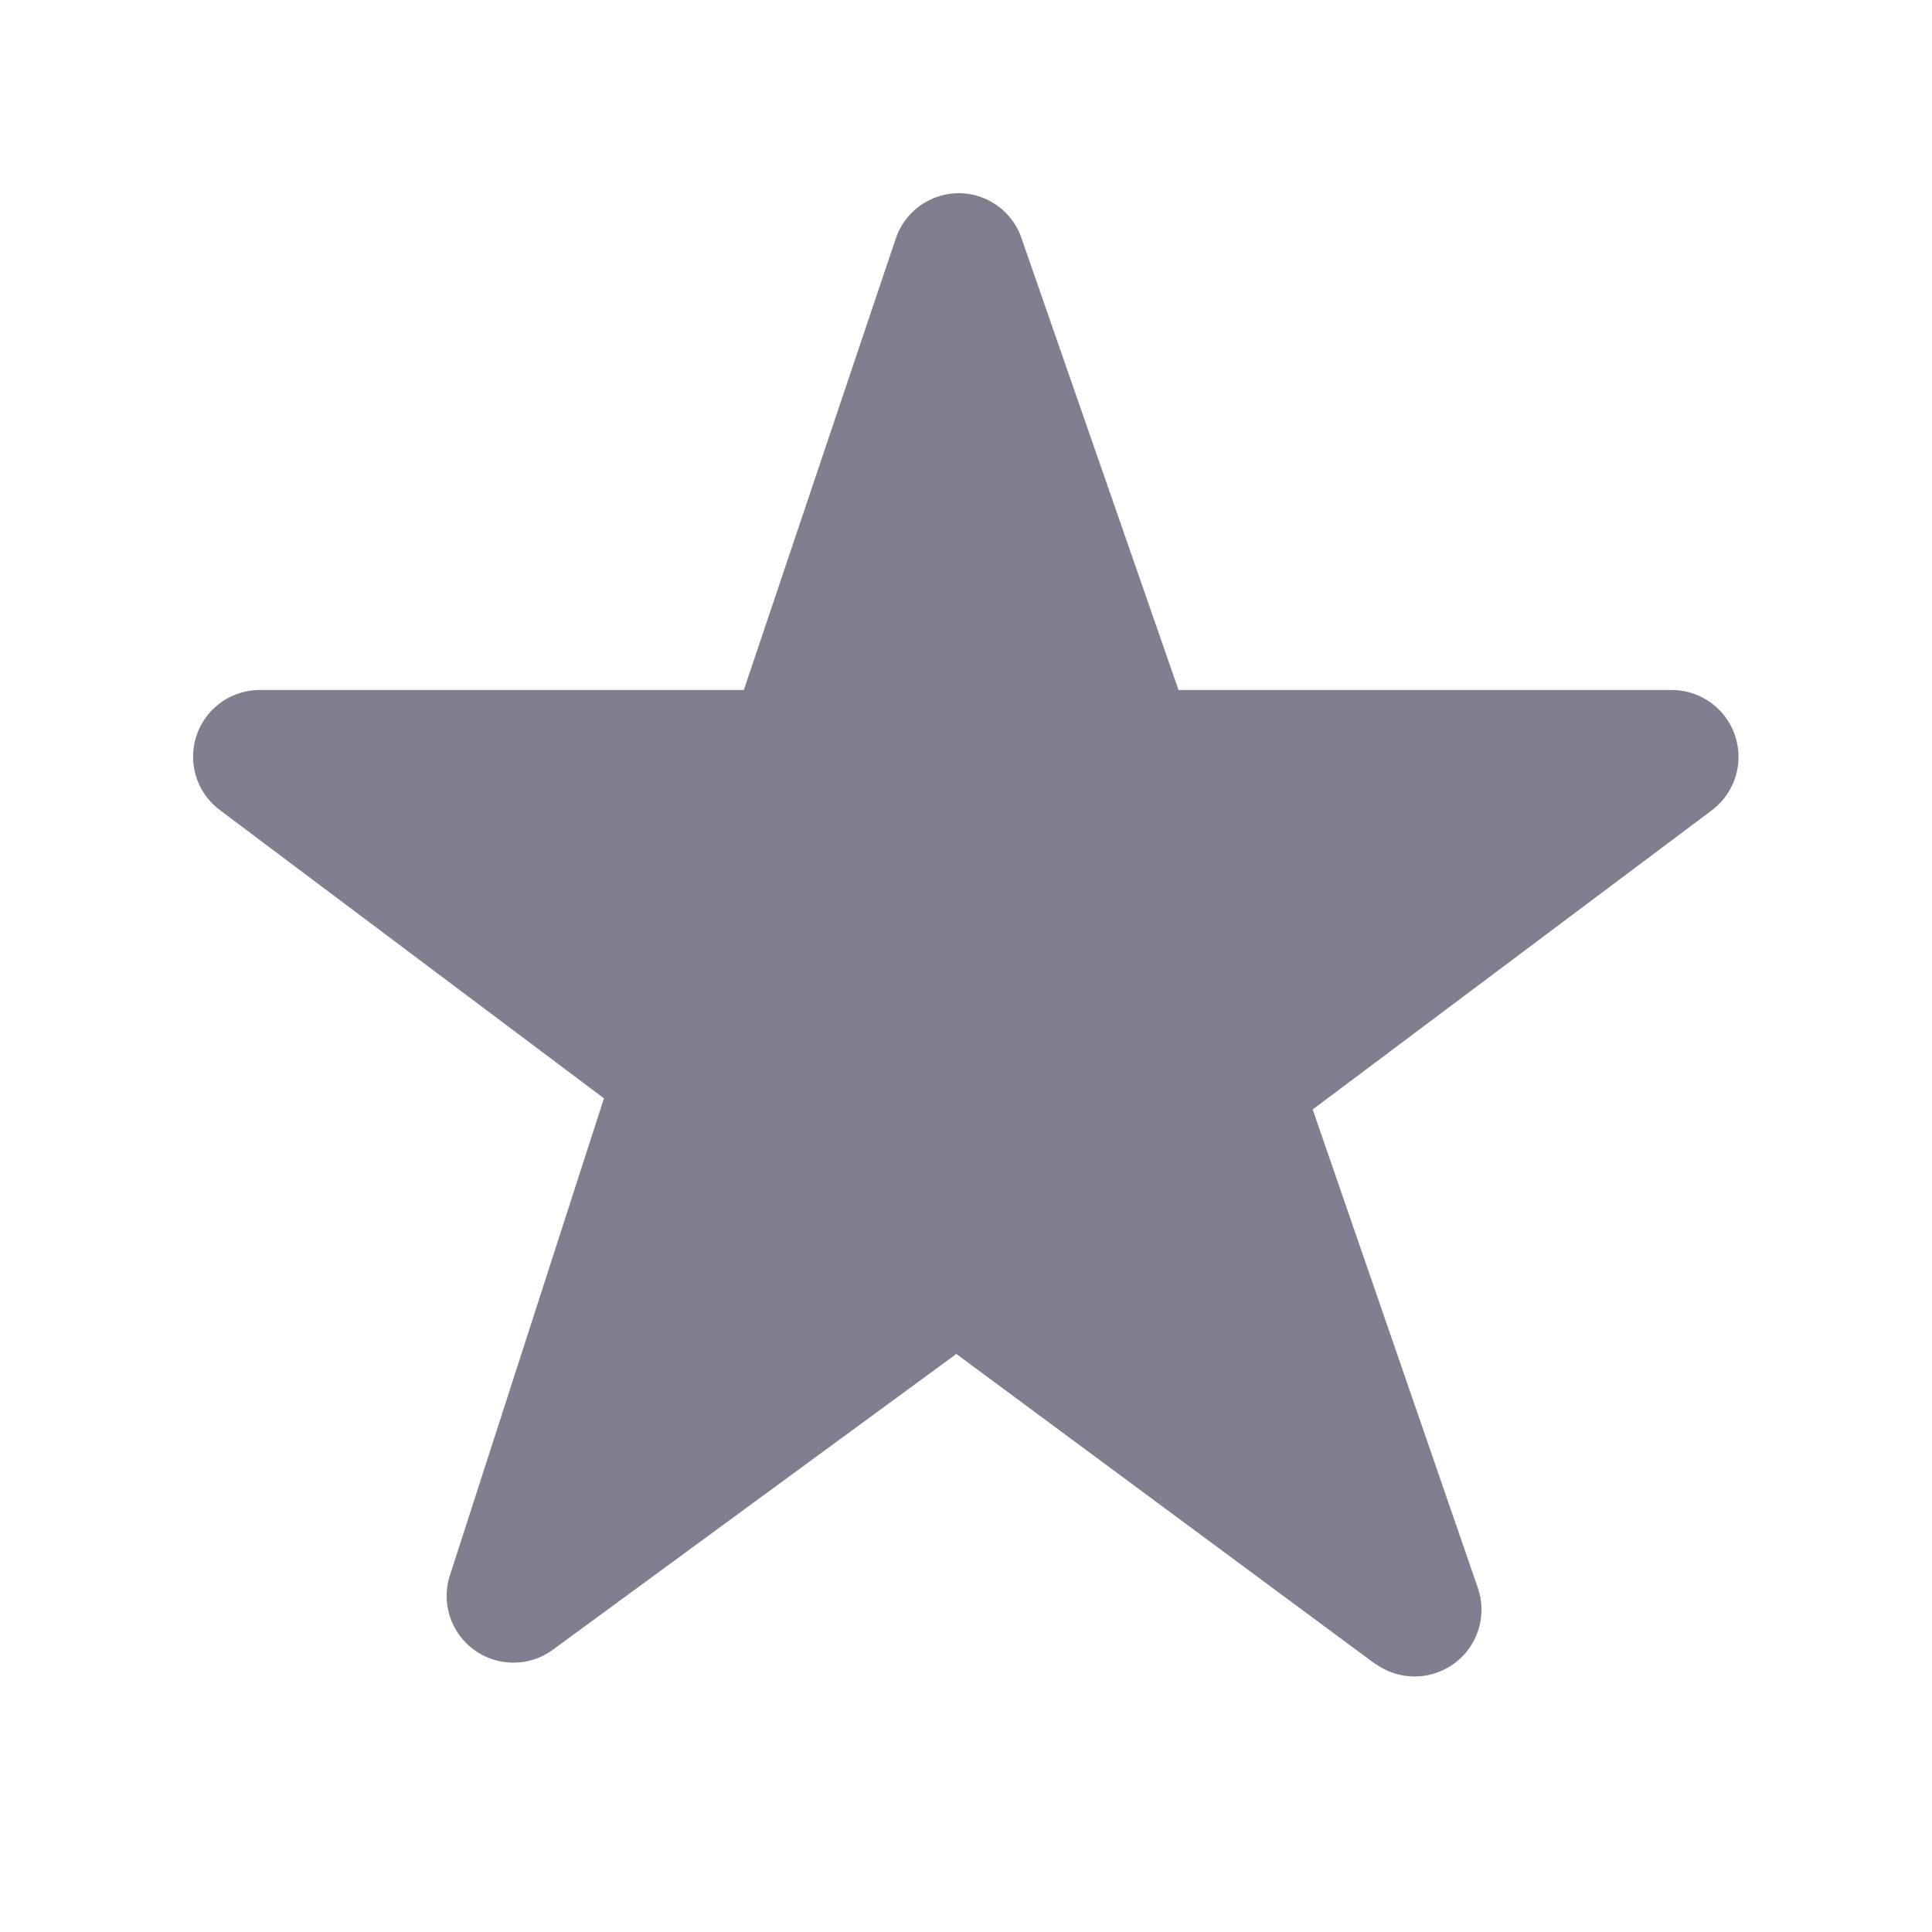 <svg xmlns="http://www.w3.org/2000/svg" width="20" height="20" viewBox="0 0 20 20">
    <path style="fill:none" d="M0 0h20v20H0z"/>
    <path data-name="Union 70" d="M12.235 15.224 7.9 12.016l-4.174 3.06A.691.691 0 0 1 2.66 14.3l1.592-4.93L.275 6.385a.69.69 0 0 1 .417-1.242H5.7L7.272.472A.691.691 0 0 1 7.924 0a.688.688 0 0 1 .65.464L10.2 5.143h5.109a.692.692 0 0 1 .416 1.242l-4.136 3.1 1.711 4.957a.692.692 0 0 1-1.062.781z" transform="translate(2 2)" style="fill:#817e90"/>
</svg>
